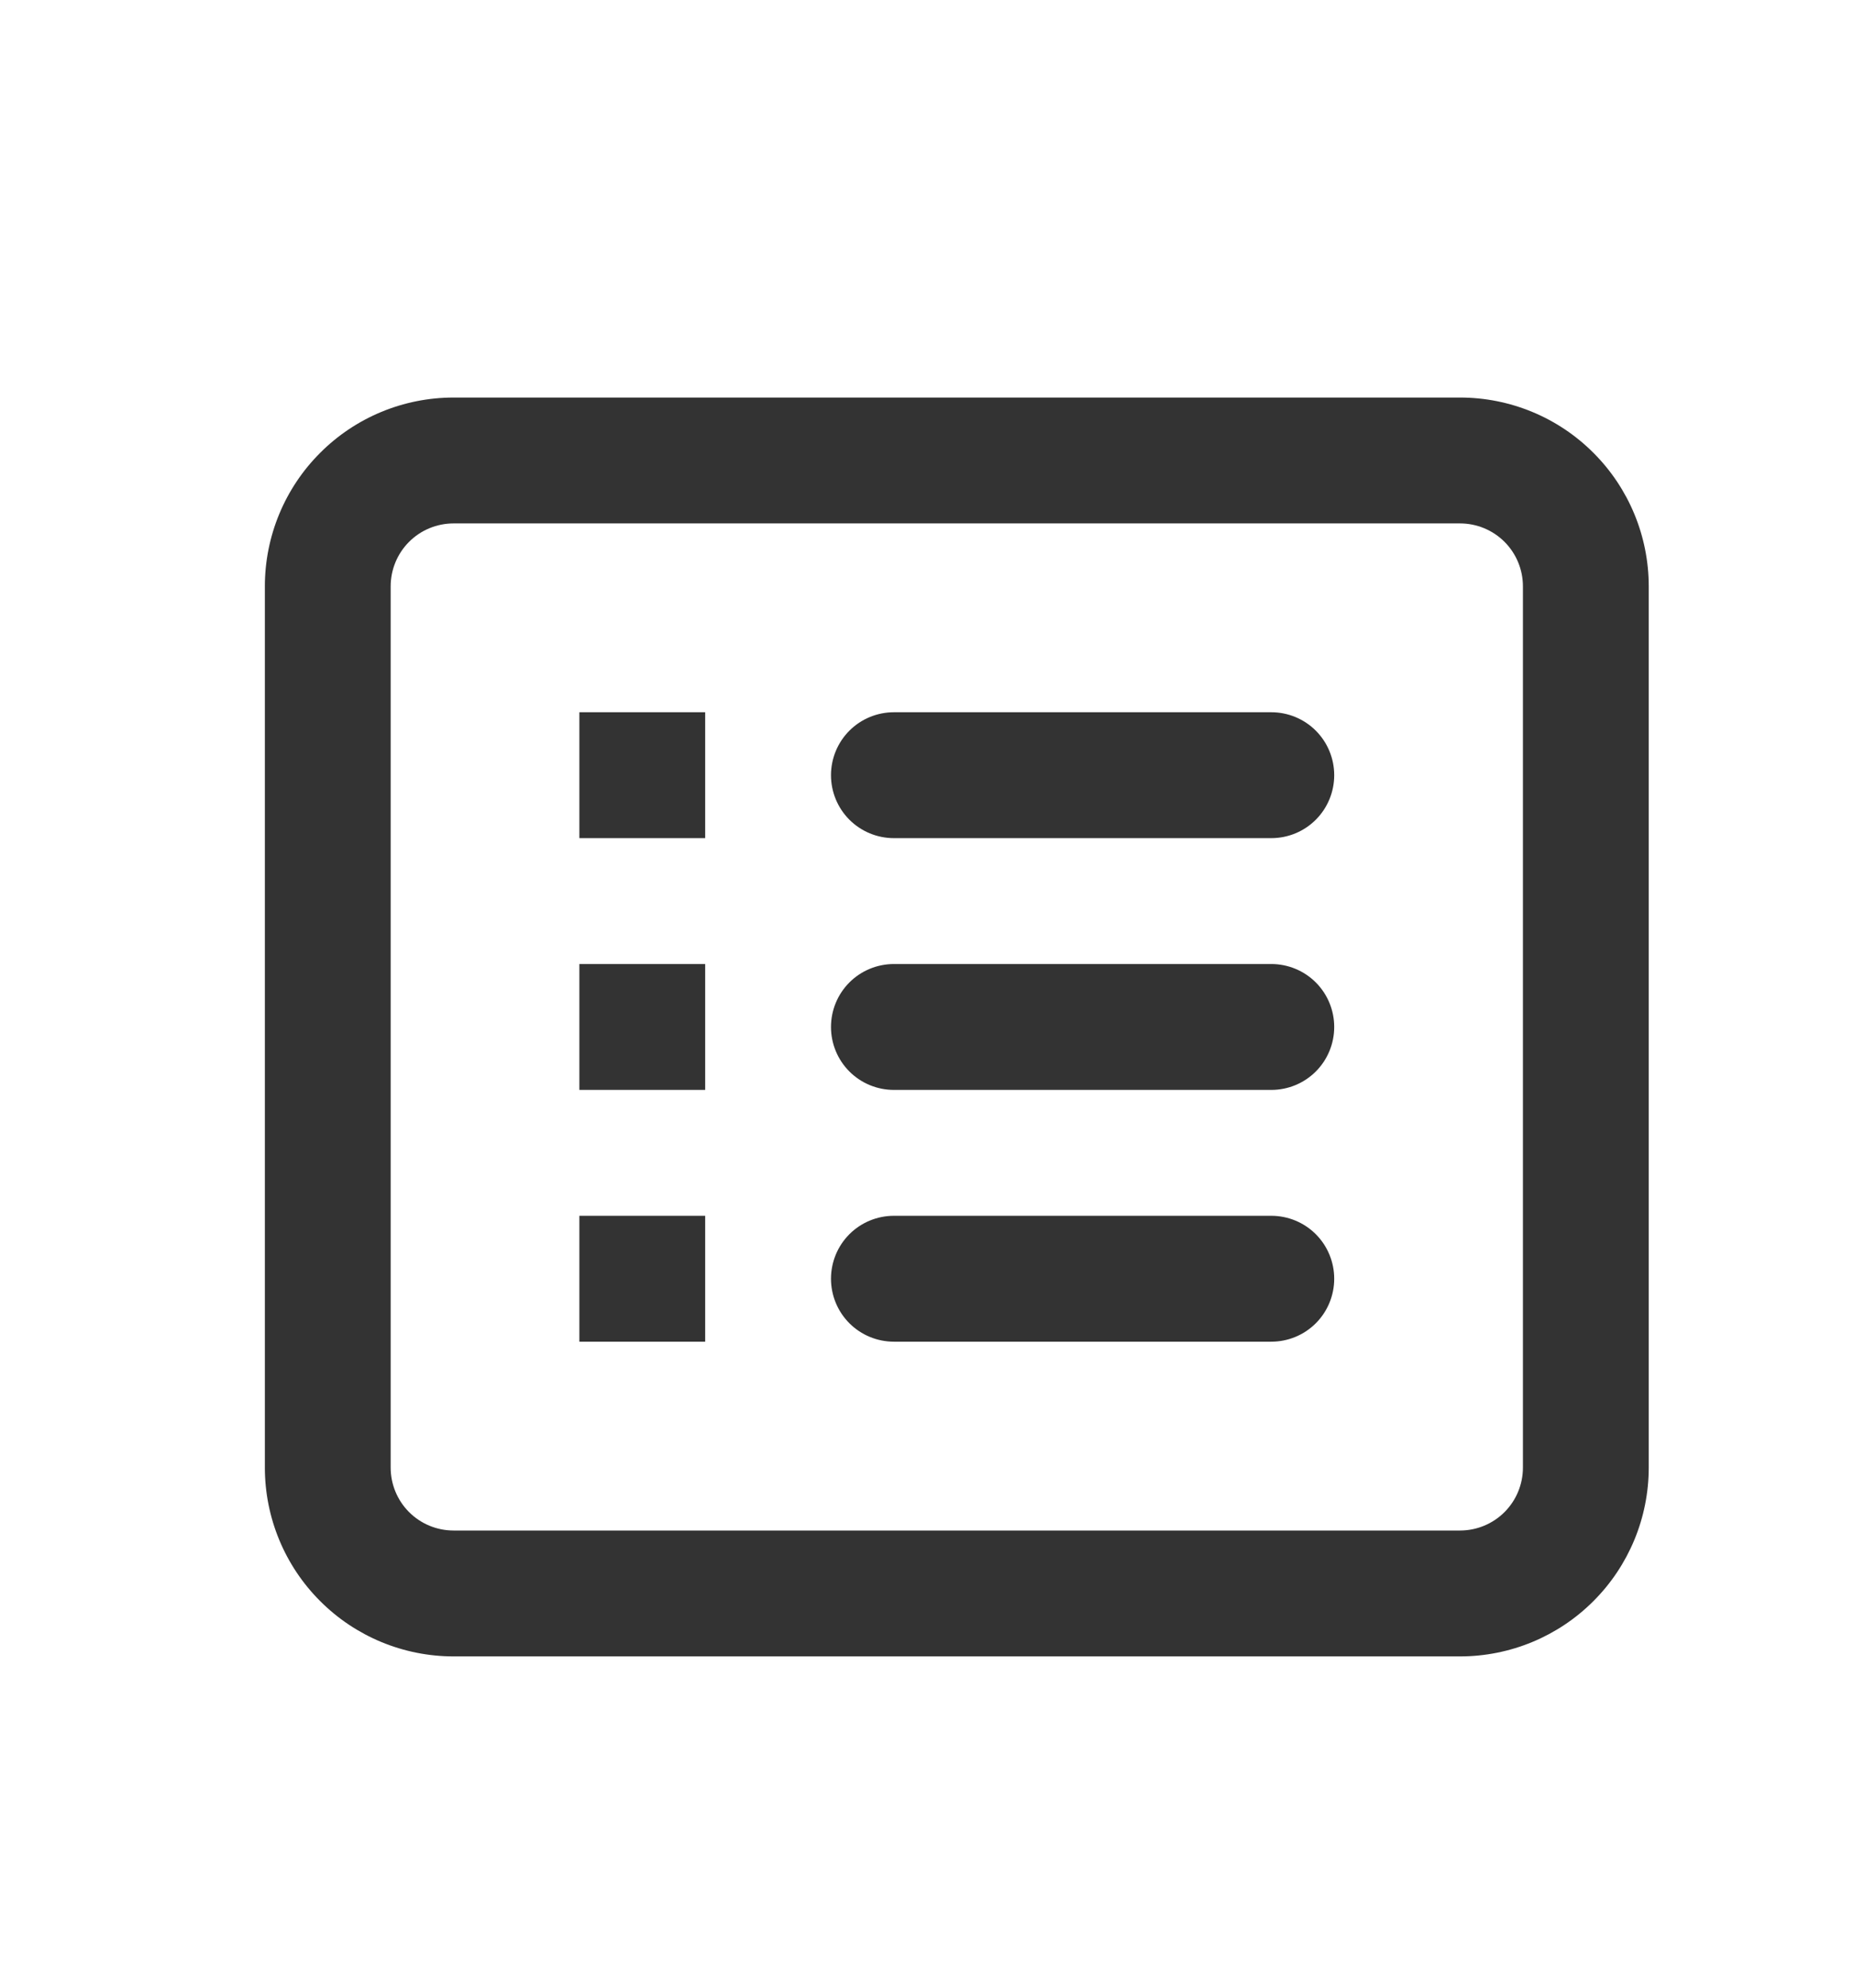 <svg width="28" height="30" viewBox="0 0 28 30" fill="none" xmlns="http://www.w3.org/2000/svg">
<path fill-rule="evenodd" clip-rule="evenodd" d="M22.05 7.9H6.85C6.598 7.9 6.356 8 6.178 8.178C6 8.356 5.9 8.598 5.9 8.85V22.15C5.9 22.402 6 22.644 6.178 22.822C6.356 23 6.598 23.1 6.85 23.1H22.05C22.302 23.1 22.544 23 22.722 22.822C22.9 22.644 23 22.402 23 22.15V8.85C23 8.598 22.9 8.356 22.722 8.178C22.544 8 22.302 7.9 22.05 7.9ZM6.85 6C6.094 6 5.369 6.3 4.835 6.835C4.3 7.369 4 8.094 4 8.85V22.15C4 22.906 4.3 23.631 4.835 24.165C5.369 24.7 6.094 25 6.85 25H22.05C22.806 25 23.531 24.7 24.065 24.165C24.6 23.631 24.9 22.906 24.9 22.15V8.85C24.9 8.094 24.6 7.369 24.065 6.835C23.531 6.3 22.806 6 22.05 6H6.85ZM8.75 10.75H10.65V12.65H8.75V10.75ZM13.5 10.75C13.248 10.75 13.006 10.85 12.828 11.028C12.65 11.206 12.55 11.448 12.55 11.7C12.55 11.952 12.65 12.194 12.828 12.372C13.006 12.55 13.248 12.65 13.5 12.65H19.2C19.452 12.65 19.694 12.55 19.872 12.372C20.05 12.194 20.15 11.952 20.15 11.7C20.15 11.448 20.05 11.206 19.872 11.028C19.694 10.85 19.452 10.75 19.2 10.75H13.5ZM10.65 14.55H8.75V16.45H10.65V14.55ZM12.55 15.5C12.55 15.248 12.65 15.006 12.828 14.828C13.006 14.65 13.248 14.55 13.5 14.55H19.2C19.452 14.55 19.694 14.65 19.872 14.828C20.05 15.006 20.15 15.248 20.15 15.5C20.15 15.752 20.05 15.994 19.872 16.172C19.694 16.35 19.452 16.45 19.2 16.45H13.5C13.248 16.45 13.006 16.35 12.828 16.172C12.65 15.994 12.55 15.752 12.55 15.5ZM10.65 18.35H8.75V20.25H10.65V18.35ZM12.55 19.3C12.55 19.048 12.65 18.806 12.828 18.628C13.006 18.45 13.248 18.35 13.5 18.35H19.2C19.452 18.35 19.694 18.45 19.872 18.628C20.05 18.806 20.15 19.048 20.15 19.3C20.15 19.552 20.05 19.794 19.872 19.972C19.694 20.15 19.452 20.25 19.2 20.25H13.5C13.248 20.25 13.006 20.15 12.828 19.972C12.65 19.794 12.55 19.552 12.55 19.3Z" fill="#333333"/>
</svg>
